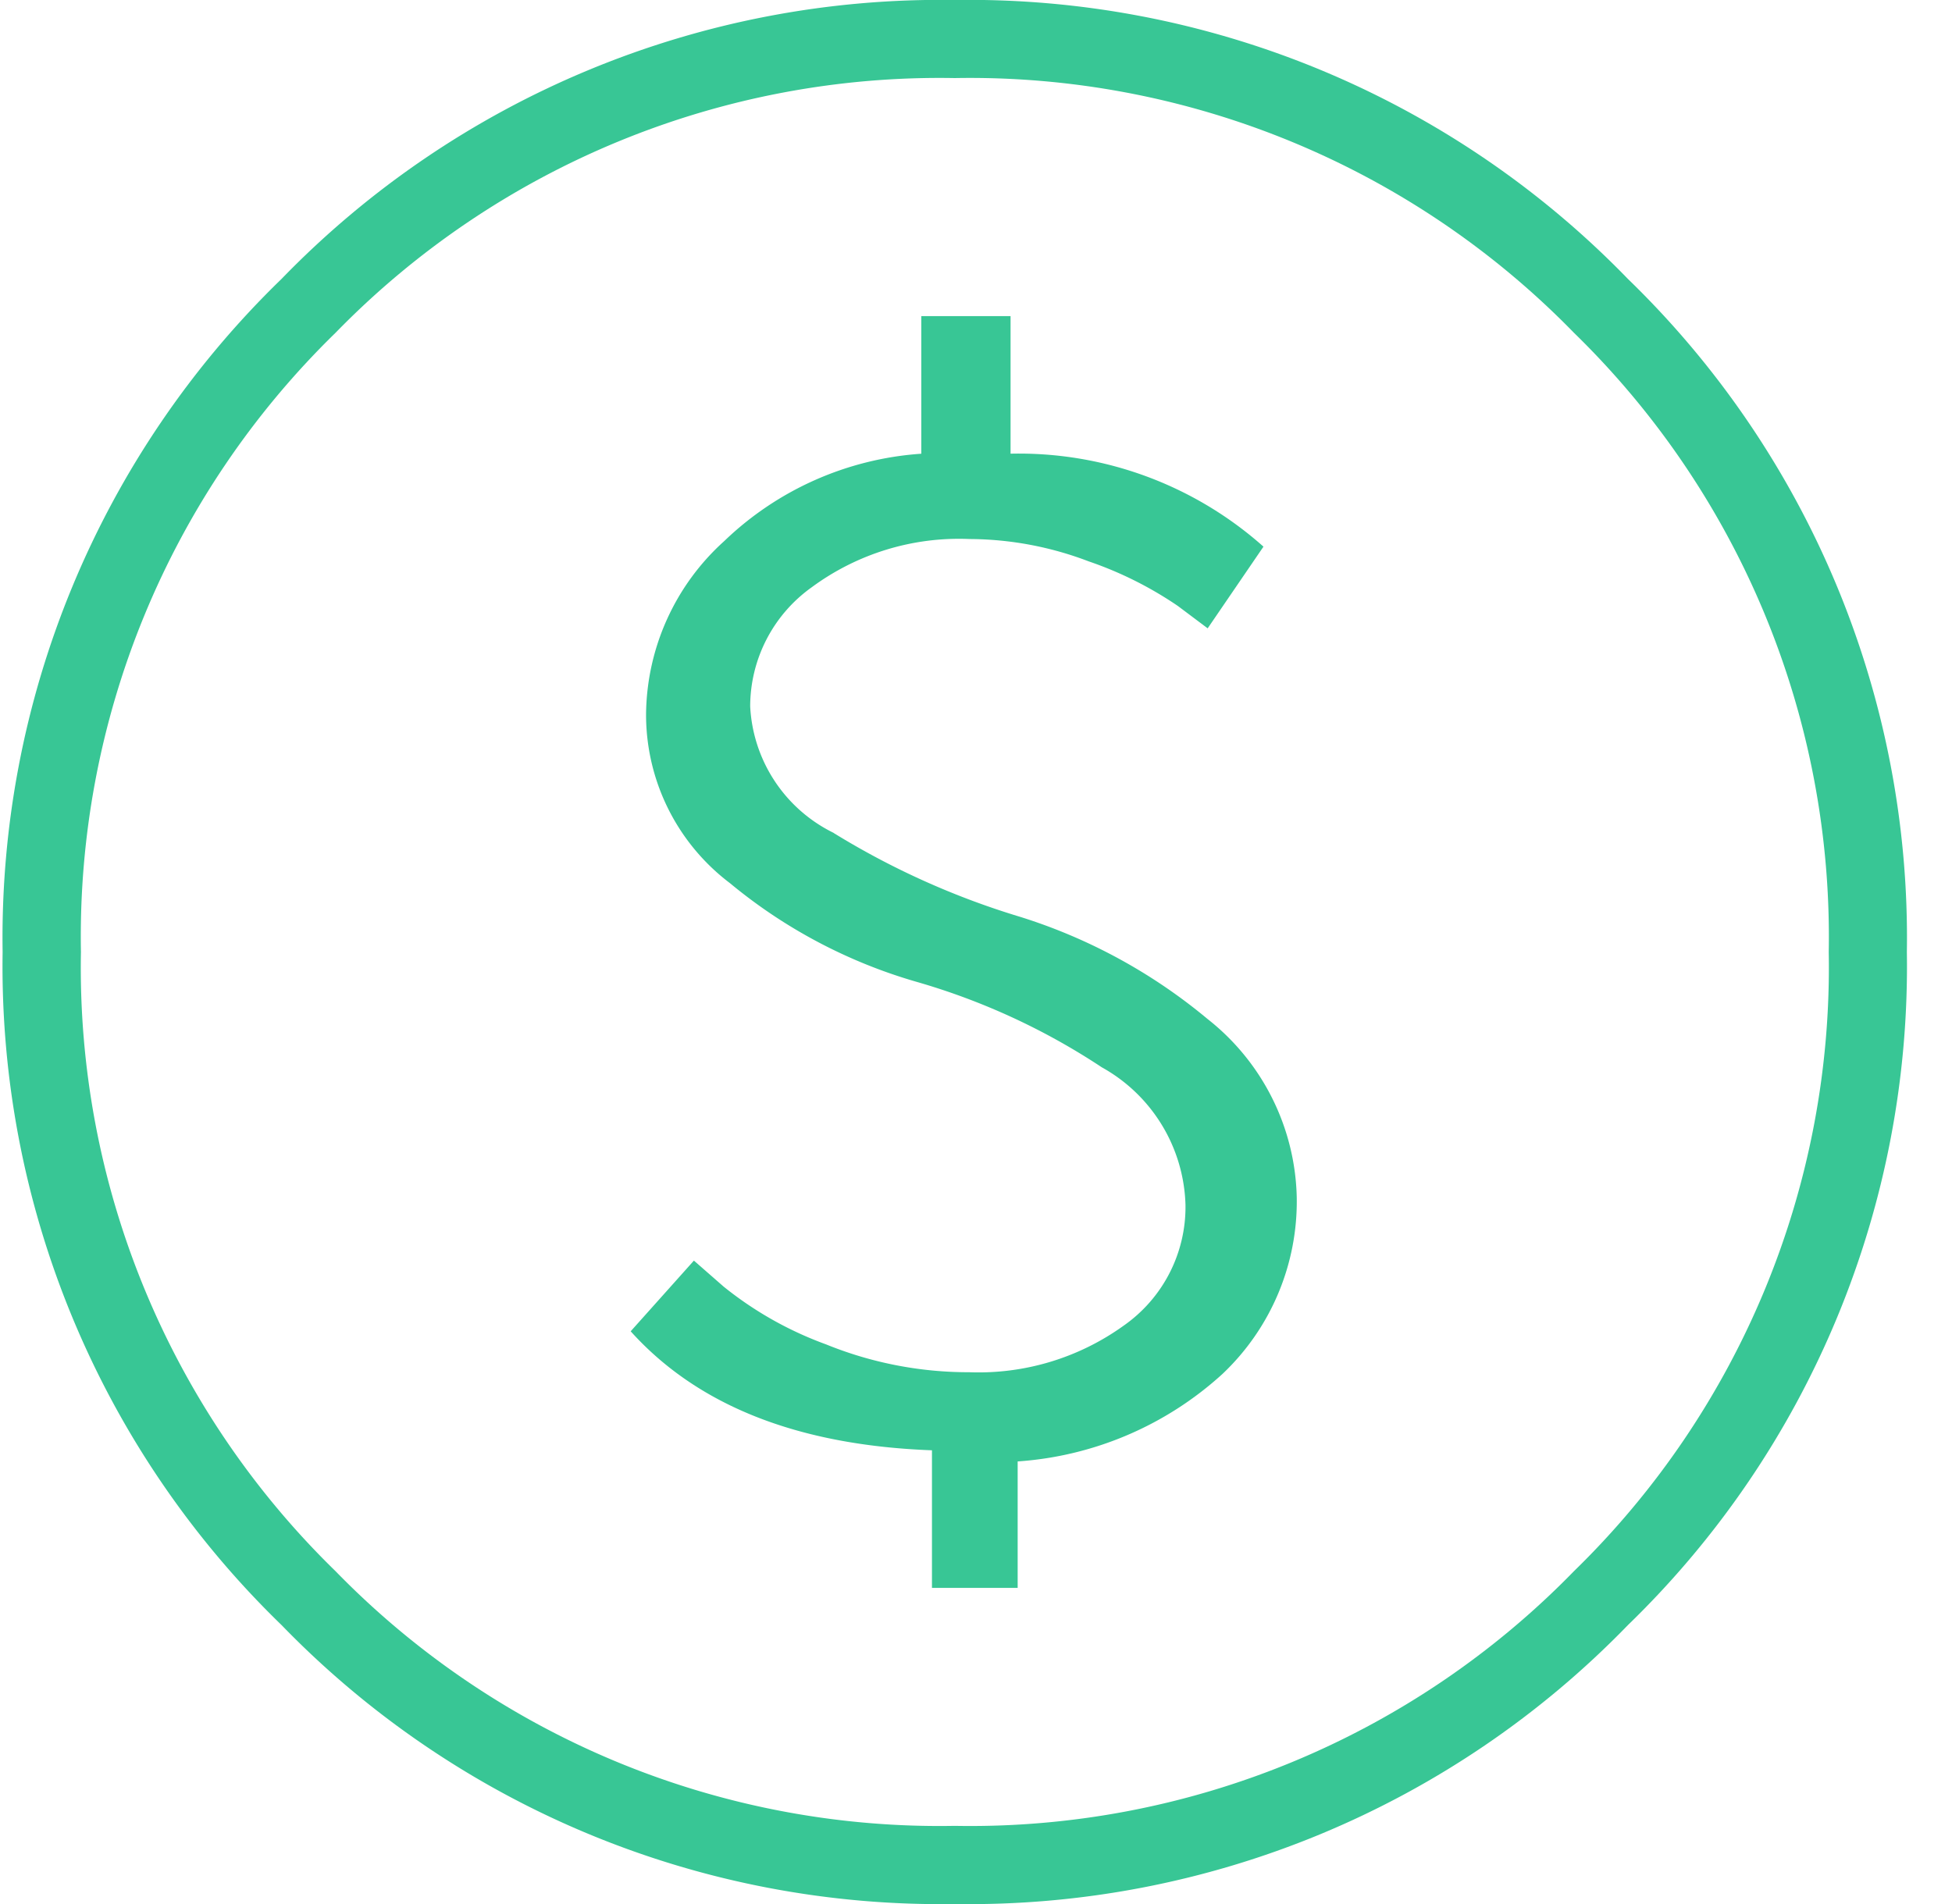<svg xmlns="http://www.w3.org/2000/svg" width="41" height="40" viewBox="0 0 41 40">
  <defs>
    <style>
      .cls-1 {
        fill: #38c695;
        fill-rule: evenodd;
      }
    </style>
  </defs>
  <path id="_" data-name="" class="cls-1" d="M40.052,20a19.267,19.267,0,0,1-5.859,14.14A19.268,19.268,0,0,1,20.054,40a19.266,19.266,0,0,1-14.14-5.86A19.268,19.268,0,0,1,.055,20,19.271,19.271,0,0,1,5.914,5.859,19.267,19.267,0,0,1,20.054,0a19.268,19.268,0,0,1,14.139,5.86A19.27,19.27,0,0,1,40.052,20Zm-1.641,0A17.712,17.712,0,0,0,33.06,6.992,17.711,17.711,0,0,0,20.054,1.64,17.707,17.707,0,0,0,7.047,6.992,17.708,17.708,0,0,0,1.7,20,17.7,17.7,0,0,0,7.047,33.007a17.7,17.7,0,0,0,13.007,5.351A17.7,17.7,0,0,0,33.06,33.007,17.708,17.708,0,0,0,38.411,20Zm-20.9-2.5a16.6,16.6,0,0,0,3.906,1.758,11.5,11.5,0,0,1,3.945,2.148,4.9,4.9,0,0,1,1.875,3.75,4.987,4.987,0,0,1-1.562,3.71,7.1,7.1,0,0,1-4.3,1.836v2.657h-1.8V30.468q-4.218-.156-6.328-2.5l1.328-1.485,0.625,0.547a7.523,7.523,0,0,0,2.148,1.212,7.94,7.94,0,0,0,3.008.586,5.215,5.215,0,0,0,3.242-.976A3.042,3.042,0,0,0,24.9,25.312a3.415,3.415,0,0,0-1.758-2.89,14.113,14.113,0,0,0-3.906-1.8,10.857,10.857,0,0,1-3.906-2.07A4.436,4.436,0,0,1,13.57,15a4.955,4.955,0,0,1,1.641-3.632,6.616,6.616,0,0,1,4.14-1.836V6.641h1.875v2.89a7.727,7.727,0,0,1,5.312,1.953L25.366,13.2l-0.625-.469a7.789,7.789,0,0,0-1.875-.938,7.081,7.081,0,0,0-2.5-.469,5.208,5.208,0,0,0-3.32,1.016,3.077,3.077,0,0,0-1.289,2.5A3.135,3.135,0,0,0,17.515,17.5Z"/>
</svg>
